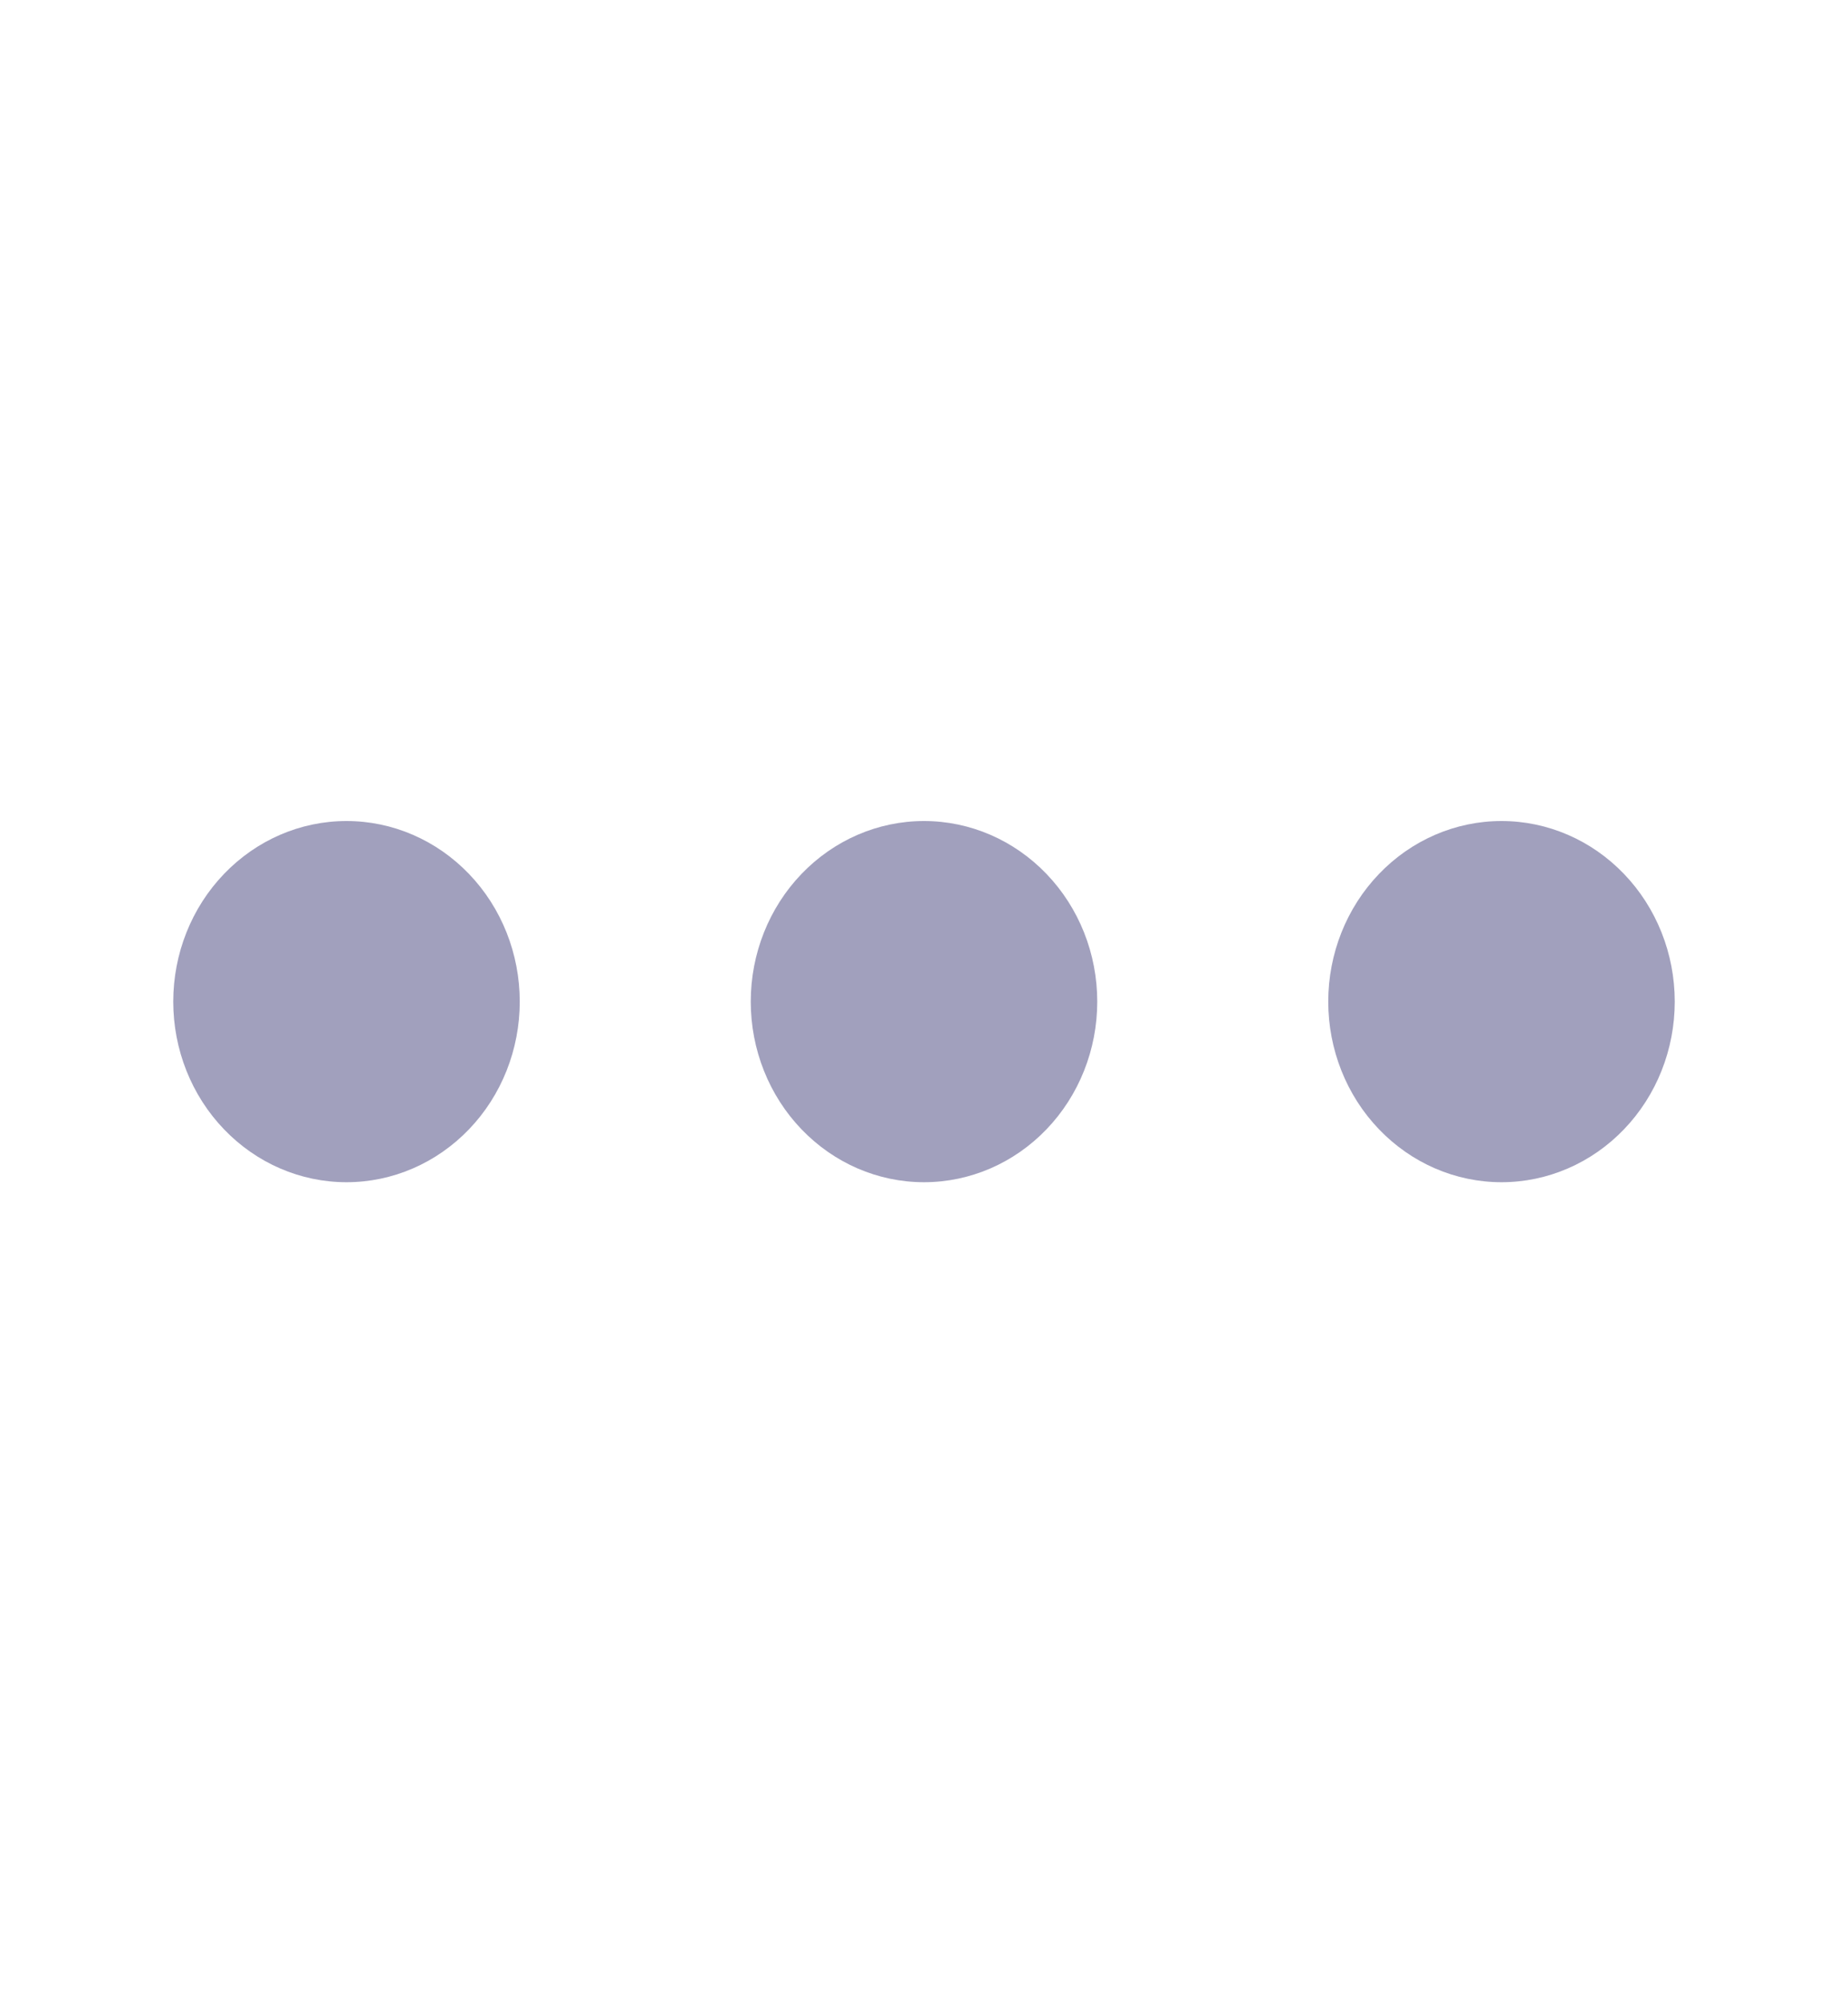 <svg width="24" height="26" viewBox="0 0 24 26" fill="none" xmlns="http://www.w3.org/2000/svg">
<path d="M4.5 15.344C3.903 15.344 3.331 15.097 2.909 14.657C2.487 14.218 2.25 13.622 2.25 13C2.25 12.378 2.487 11.782 2.909 11.343C3.331 10.903 3.903 10.656 4.5 10.656C5.097 10.656 5.669 10.903 6.091 11.343C6.513 11.782 6.75 12.378 6.75 13C6.75 13.622 6.513 14.218 6.091 14.657C5.669 15.097 5.097 15.344 4.5 15.344ZM12 15.344C11.403 15.344 10.831 15.097 10.409 14.657C9.987 14.218 9.75 13.622 9.75 13C9.75 12.378 9.987 11.782 10.409 11.343C10.831 10.903 11.403 10.656 12 10.656C12.597 10.656 13.169 10.903 13.591 11.343C14.013 11.782 14.25 12.378 14.25 13C14.25 13.622 14.013 14.218 13.591 14.657C13.169 15.097 12.597 15.344 12 15.344ZM19.5 15.344C18.903 15.344 18.331 15.097 17.909 14.657C17.487 14.218 17.25 13.622 17.25 13C17.25 12.378 17.487 11.782 17.909 11.343C18.331 10.903 18.903 10.656 19.5 10.656C20.097 10.656 20.669 10.903 21.091 11.343C21.513 11.782 21.75 12.378 21.75 13C21.75 13.622 21.513 14.218 21.091 14.657C20.669 15.097 20.097 15.344 19.5 15.344Z" fill="#A1A0BD"/>
</svg>
